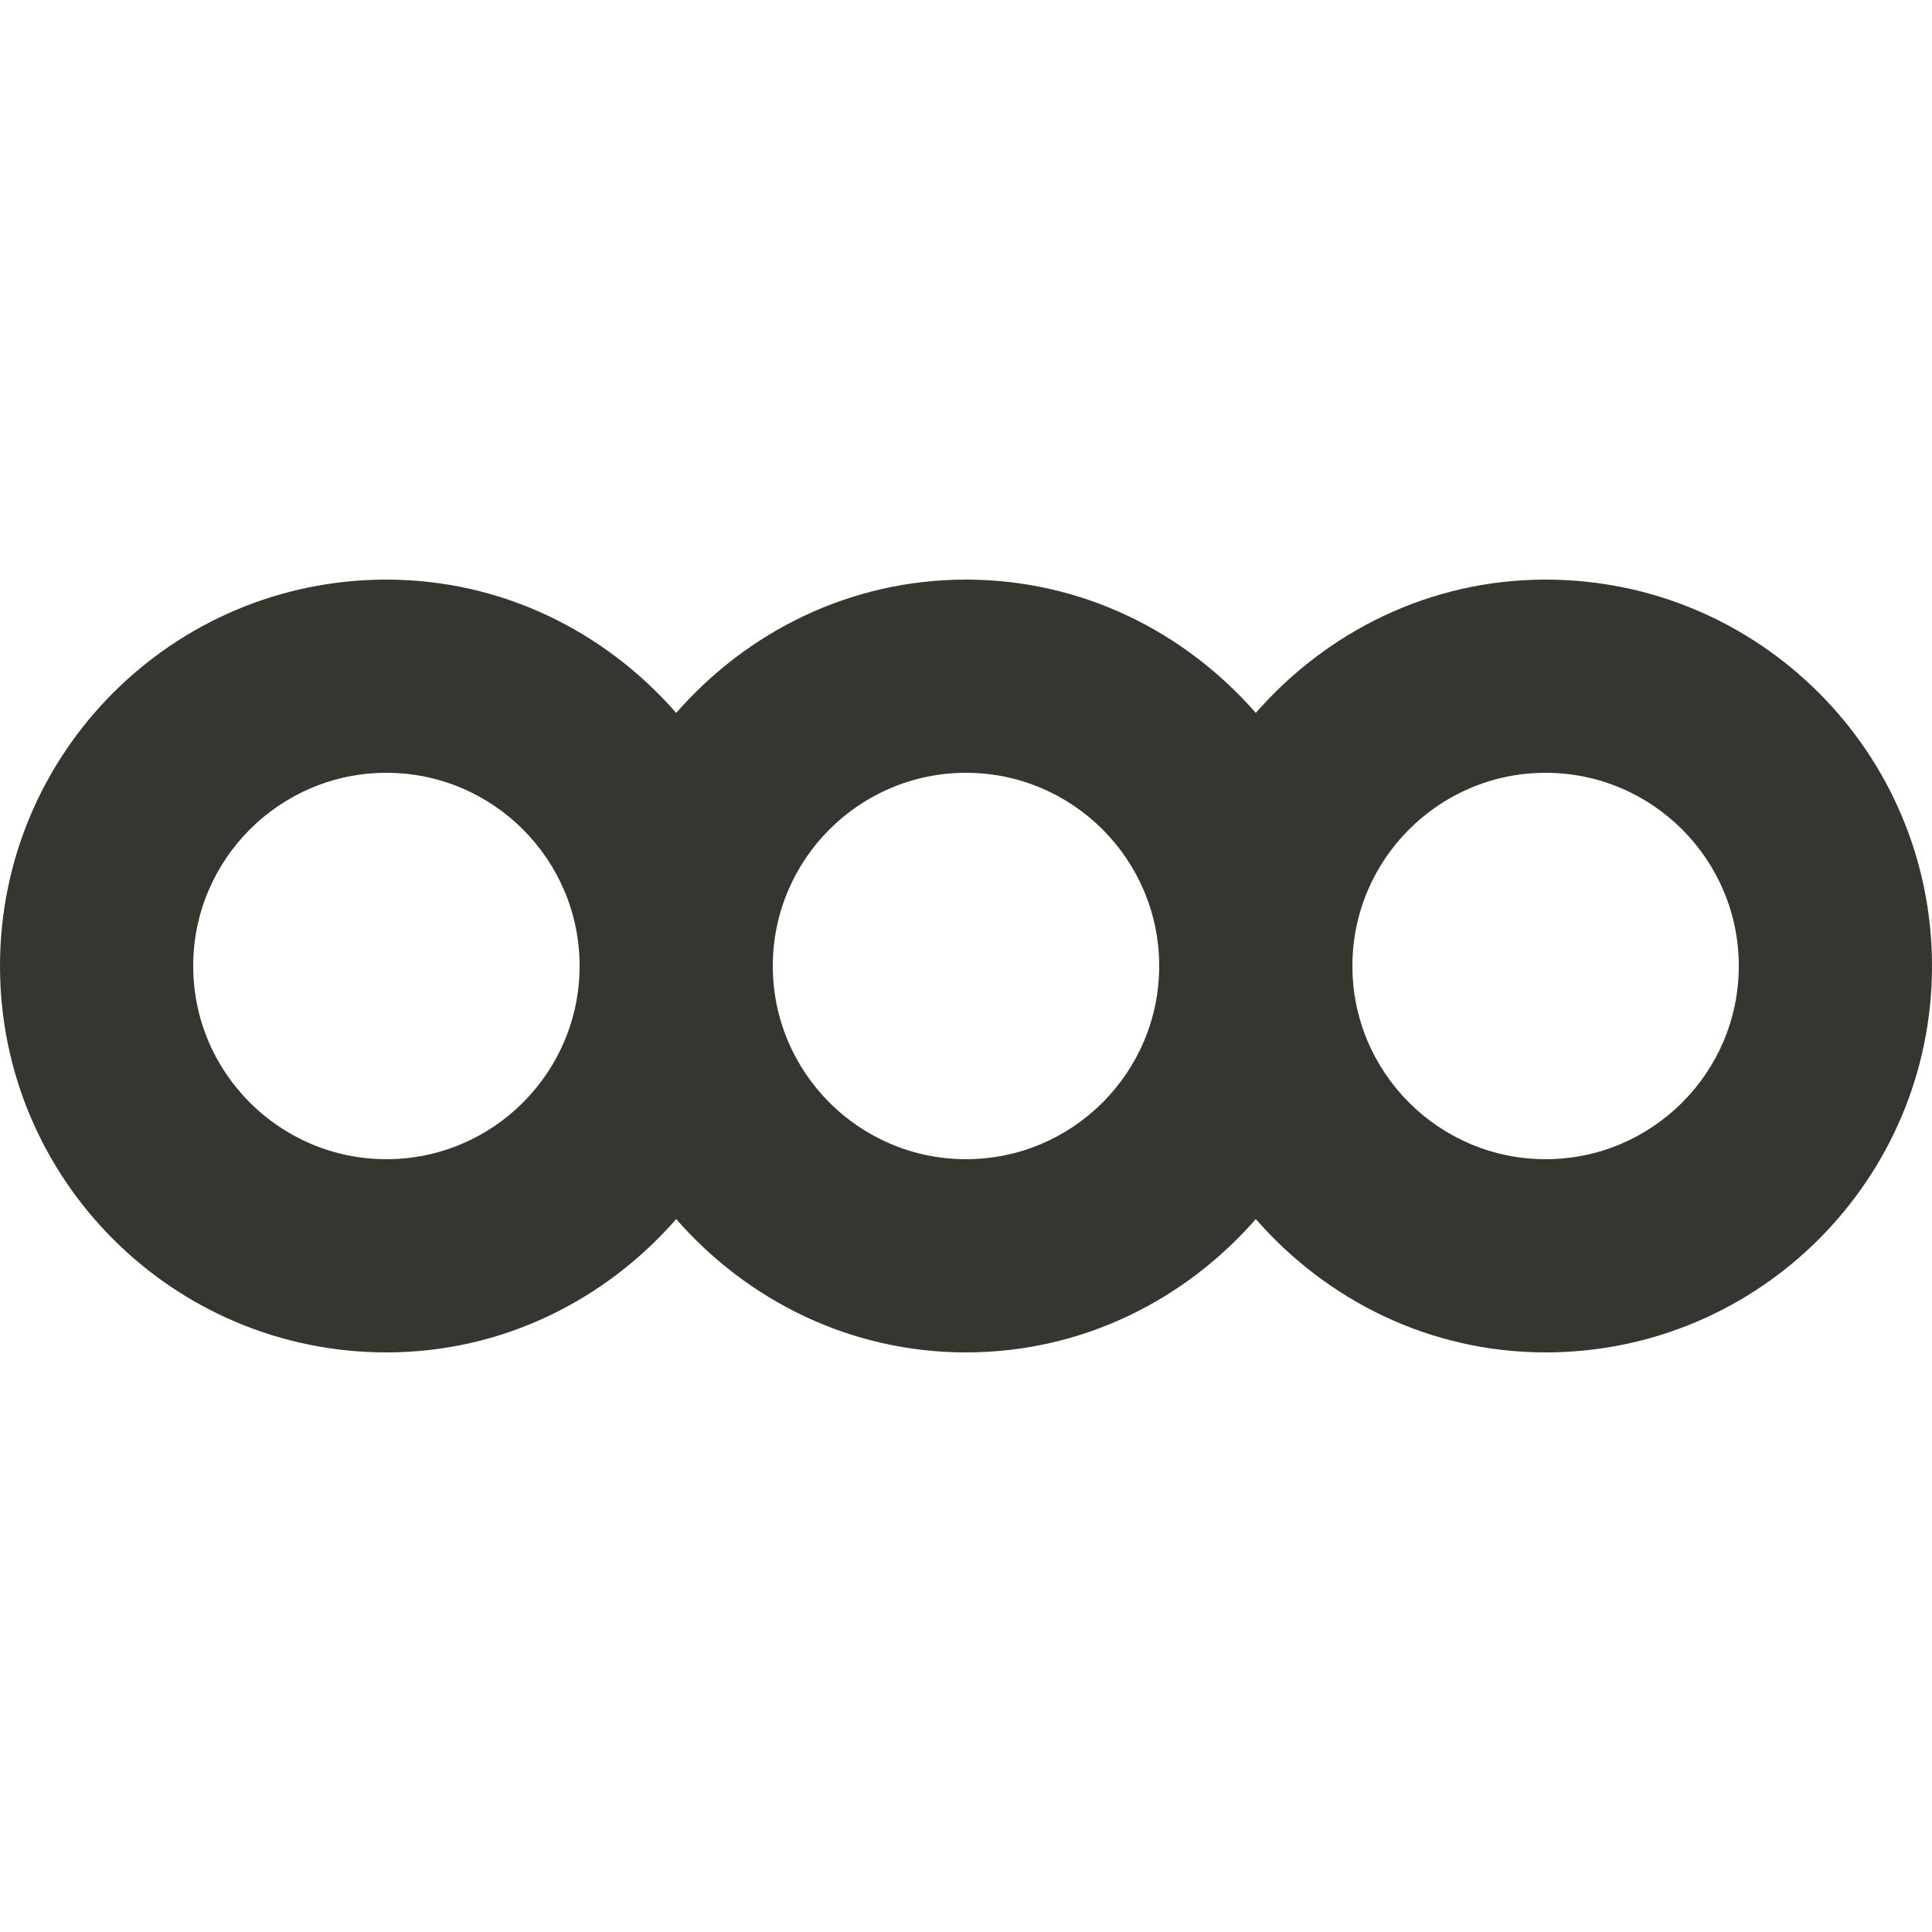 <!-- Generated by IcoMoon.io -->
<svg version="1.1" xmlns="http://www.w3.org/2000/svg" width="32" height="32" viewBox="0 0 32 32">
<title>as-connection-</title>
<path fill="#37352f" d="M25.6 19.2c-1.765 0-3.2-1.435-3.2-3.2s1.435-3.2 3.2-3.2c1.765 0 3.2 1.435 3.2 3.2s-1.435 3.2-3.2 3.2zM16 19.2c-1.765 0-3.2-1.435-3.2-3.2s1.435-3.2 3.2-3.2c1.765 0 3.2 1.435 3.2 3.2s-1.435 3.2-3.2 3.2zM6.4 19.2c-1.765 0-3.2-1.435-3.2-3.2s1.435-3.2 3.2-3.2c1.765 0 3.2 1.435 3.2 3.2s-1.435 3.2-3.2 3.2zM25.6 9.6c-1.923 0-3.627 0.866-4.8 2.208-1.173-1.342-2.877-2.208-4.8-2.208s-3.627 0.866-4.8 2.208c-1.173-1.342-2.877-2.208-4.8-2.208-3.534 0-6.4 2.866-6.4 6.4s2.866 6.4 6.4 6.4c1.923 0 3.627-0.866 4.8-2.208 1.173 1.342 2.877 2.208 4.8 2.208s3.627-0.866 4.8-2.208c1.173 1.342 2.877 2.208 4.8 2.208 3.534 0 6.4-2.866 6.4-6.4s-2.866-6.4-6.4-6.4z"></path>
</svg>
